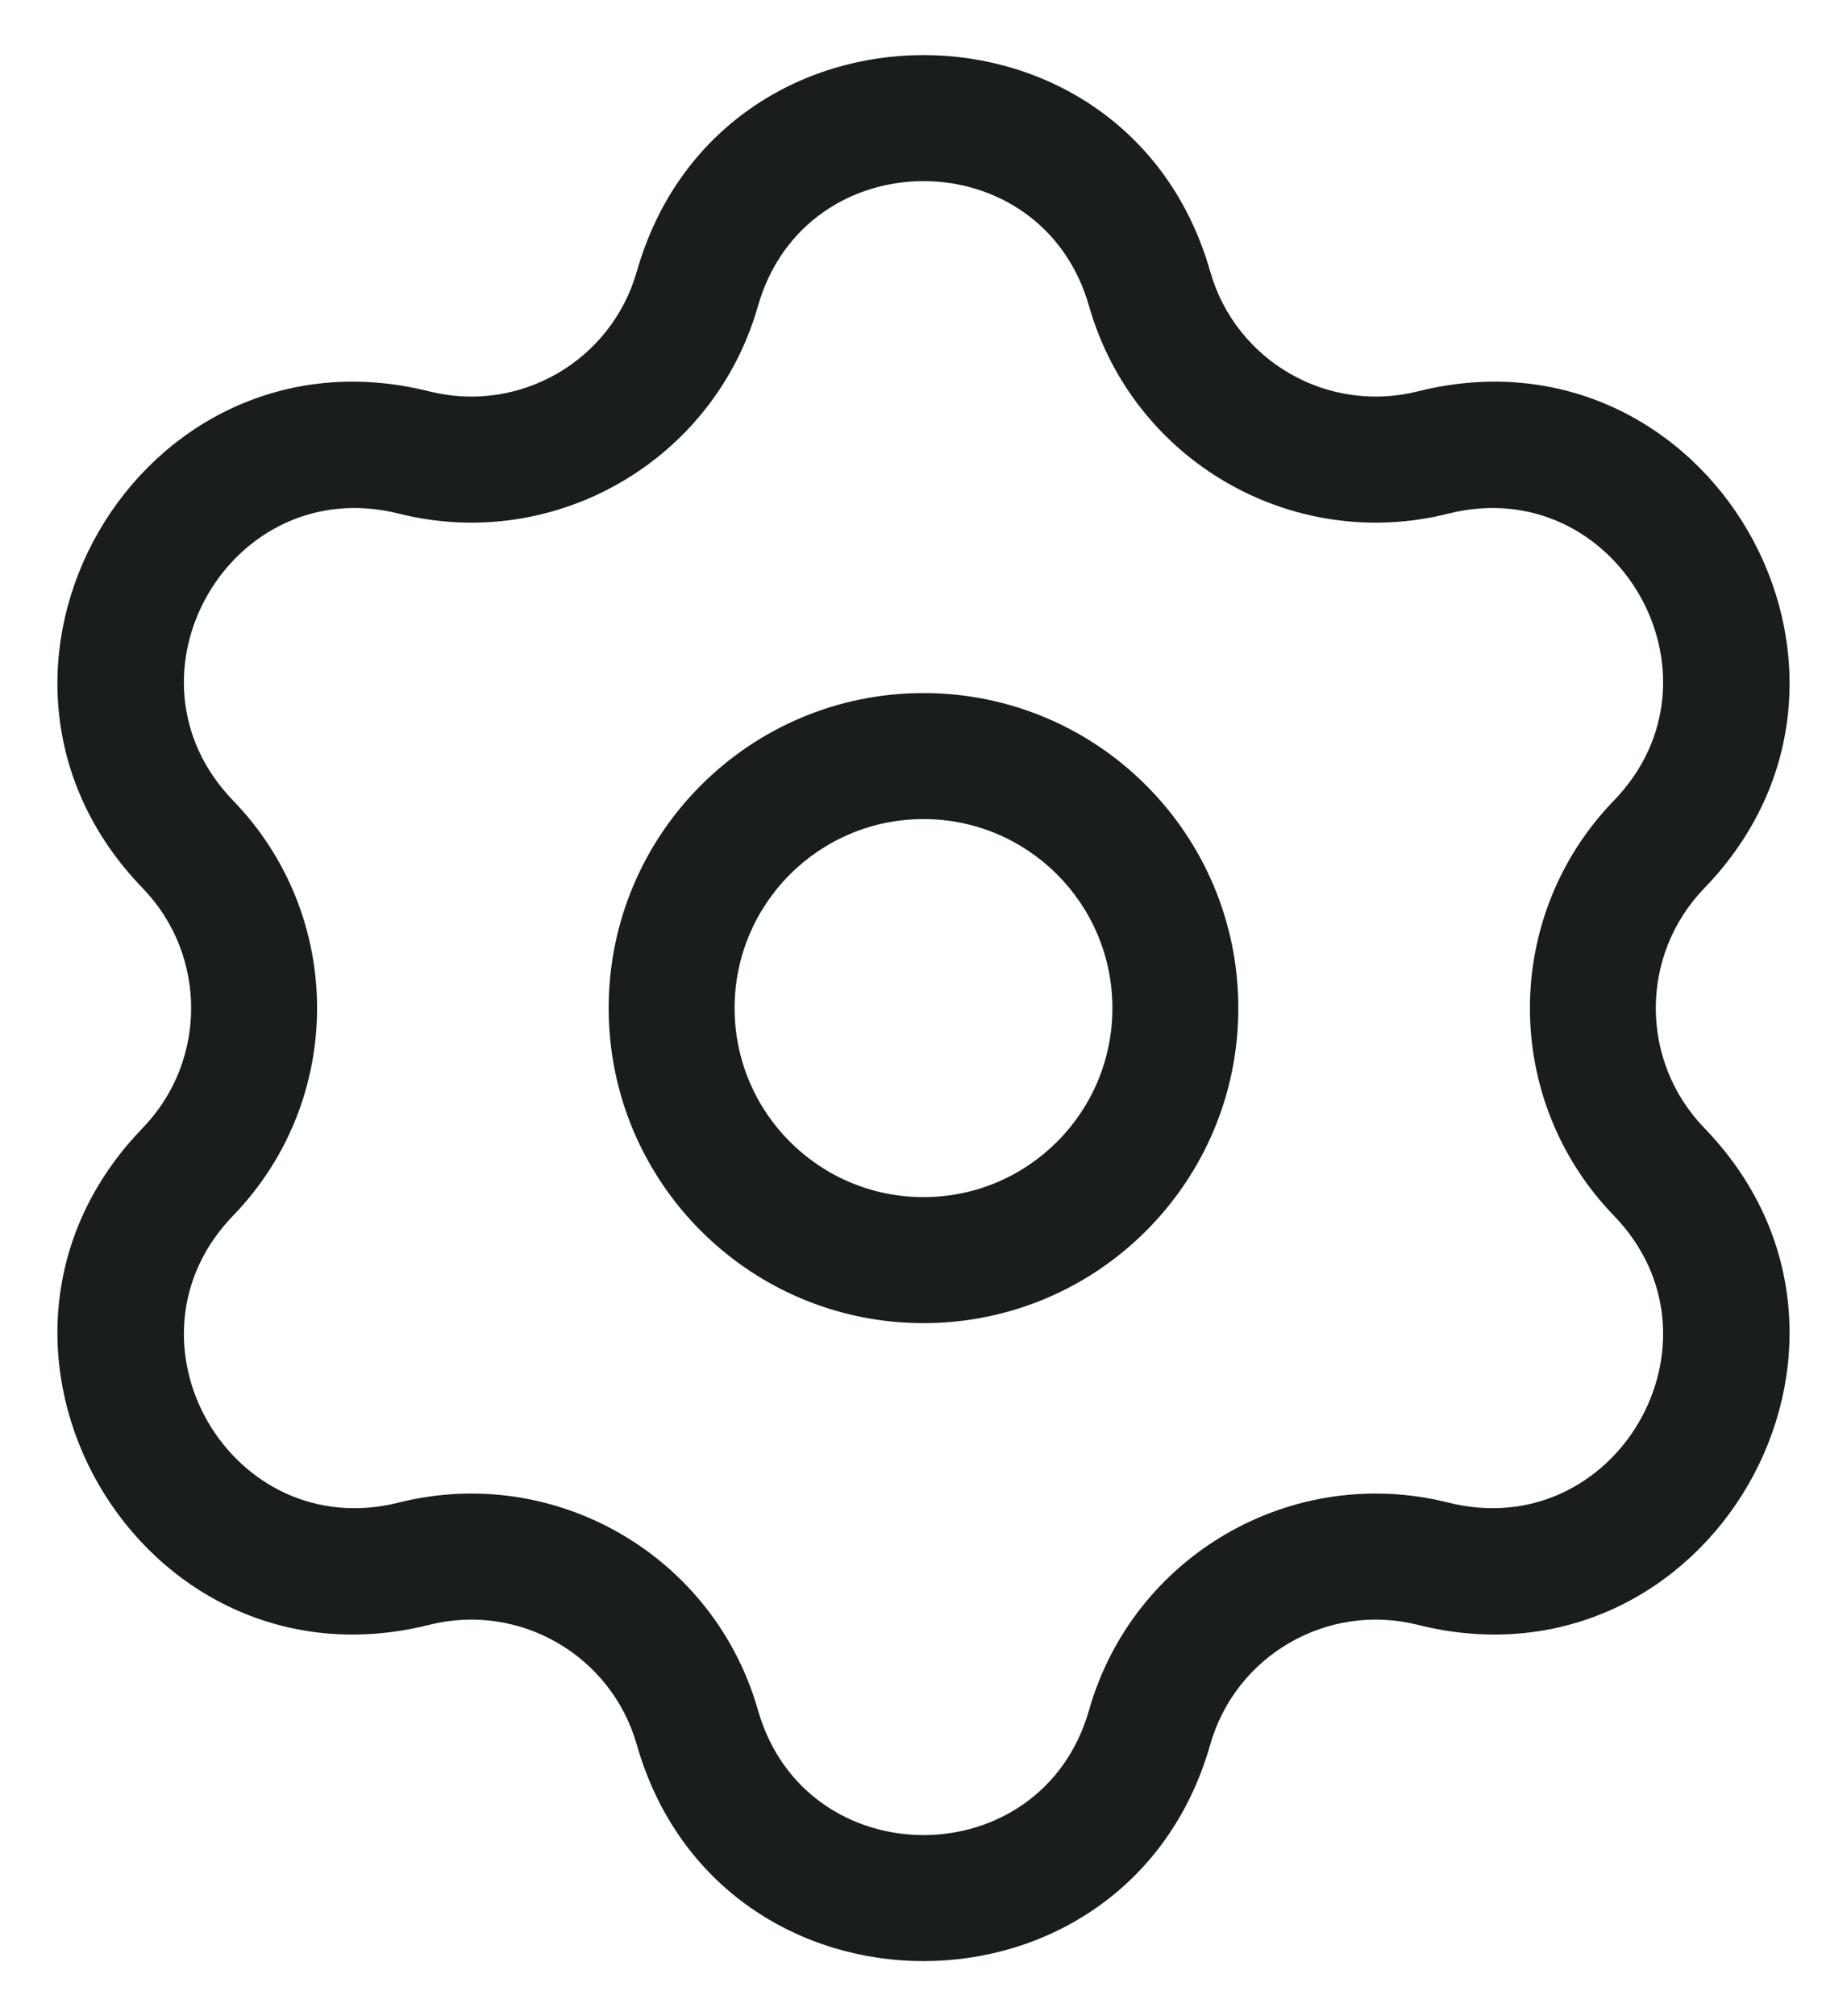 <svg width="22" height="24" viewBox="0 0 22 24" fill="none" xmlns="http://www.w3.org/2000/svg">
<path d="M4.932 5.386L4.75 6.114L4.932 5.386ZM8.306 3.438L7.585 3.232L8.306 3.438ZM2.238 10.052L2.777 9.53L2.238 10.052ZM2.238 13.948L1.7 13.427H1.7L2.238 13.948ZM4.932 18.614L5.114 19.341L4.932 18.614ZM8.306 20.562L7.585 20.768L8.306 20.562ZM13.694 20.562L14.415 20.768L13.694 20.562ZM17.068 18.614L17.25 17.886L17.068 18.614ZM19.762 13.948L19.223 14.47V14.47L19.762 13.948ZM19.762 10.052L19.223 9.53V9.53L19.762 10.052ZM17.068 5.386L16.886 4.659L17.068 5.386ZM13.694 3.438L14.415 3.232L13.694 3.438ZM4.75 6.114C6.608 6.58 8.502 5.487 9.028 3.644L7.585 3.232C7.281 4.297 6.188 4.928 5.114 4.659L4.75 6.114ZM2.777 9.53C1.342 8.048 2.748 5.612 4.75 6.114L5.114 4.659C1.649 3.79 -0.785 8.007 1.7 10.573L2.777 9.53ZM2.777 14.47C4.11 13.093 4.11 10.907 2.777 9.53L1.7 10.573C2.469 11.369 2.469 12.631 1.7 13.427L2.777 14.47ZM4.75 17.886C2.748 18.388 1.342 15.953 2.777 14.47L1.7 13.427C-0.785 15.993 1.649 20.21 5.114 19.341L4.75 17.886ZM9.028 20.356C8.502 18.513 6.608 17.42 4.75 17.886L5.114 19.341C6.188 19.072 7.281 19.703 7.585 20.768L9.028 20.356ZM12.972 20.356C12.406 22.34 9.594 22.34 9.028 20.356L7.585 20.768C8.566 24.203 13.434 24.203 14.415 20.768L12.972 20.356ZM17.25 17.886C15.392 17.42 13.498 18.513 12.972 20.356L14.415 20.768C14.718 19.703 15.812 19.072 16.886 19.341L17.25 17.886ZM19.223 14.47C20.658 15.953 19.252 18.388 17.25 17.886L16.886 19.341C20.351 20.21 22.785 15.993 20.3 13.427L19.223 14.47ZM19.223 9.53C17.89 10.907 17.89 13.093 19.223 14.47L20.3 13.427C19.53 12.631 19.53 11.369 20.3 10.573L19.223 9.53ZM17.25 6.114C19.252 5.612 20.658 8.048 19.223 9.53L20.3 10.573C22.785 8.007 20.351 3.79 16.886 4.659L17.25 6.114ZM12.972 3.644C13.498 5.487 15.392 6.58 17.25 6.114L16.886 4.659C15.812 4.928 14.718 4.297 14.415 3.232L12.972 3.644ZM14.415 3.232C13.434 -0.203 8.566 -0.203 7.585 3.232L9.028 3.644C9.594 1.66 12.406 1.66 12.972 3.644L14.415 3.232ZM7.25 12C7.25 14.071 8.929 15.75 11 15.75V14.25C9.757 14.25 8.75 13.243 8.75 12H7.25ZM11 15.75C13.071 15.75 14.75 14.071 14.75 12H13.25C13.25 13.243 12.243 14.25 11 14.25V15.75ZM14.75 12C14.75 9.929 13.071 8.25 11 8.25V9.75C12.243 9.75 13.25 10.757 13.25 12H14.75ZM11 8.25C8.929 8.25 7.25 9.929 7.25 12H8.75C8.75 10.757 9.757 9.75 11 9.75V8.25Z" fill="#191D1E"/>
</svg>
